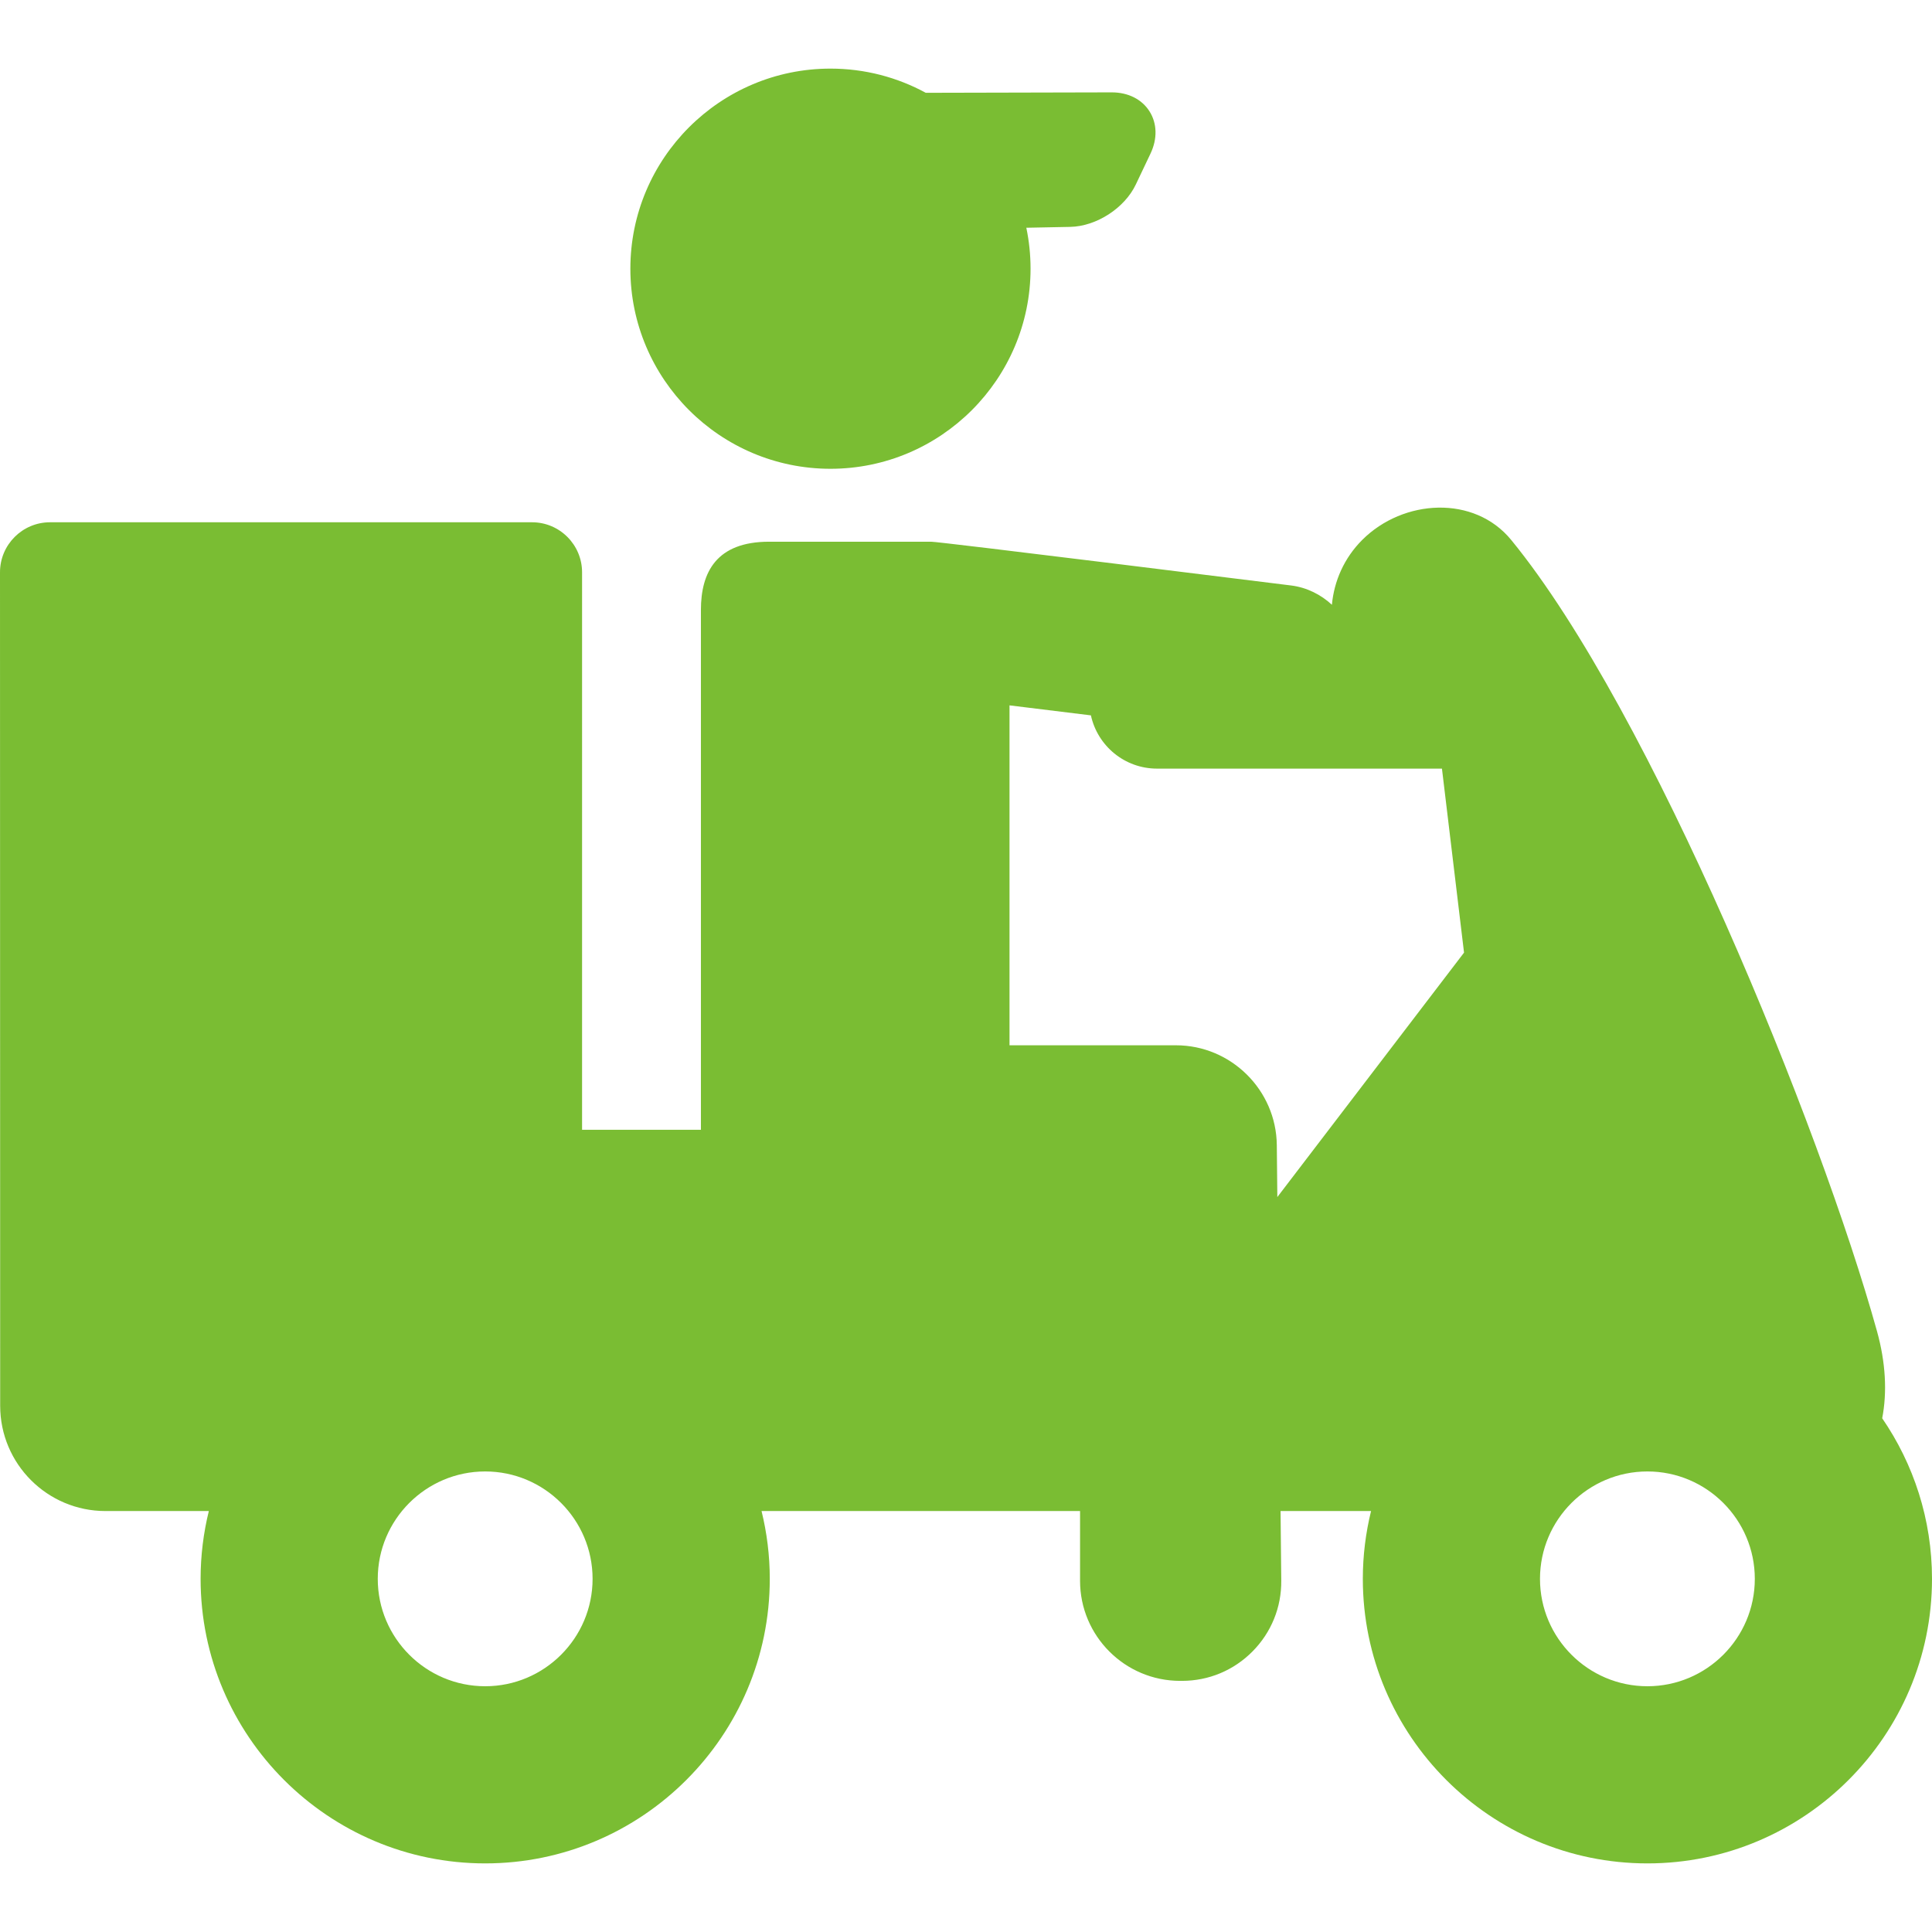 <?xml version="1.0" encoding="iso-8859-1"?>
<!-- Generator: Adobe Illustrator 17.1.0, SVG Export Plug-In . SVG Version: 6.00 Build 0)  -->
<!DOCTYPE svg PUBLIC "-//W3C//DTD SVG 1.1//EN" "http://www.w3.org/Graphics/SVG/1.1/DTD/svg11.dtd">
<svg version="1.1" id="Capa_1" xmlns="http://www.w3.org/2000/svg" xmlns:xlink="http://www.w3.org/1999/xlink" x="0px" y="0px"
	 viewBox="0 0 424.862 424.862" style="enable-background:new 0 0 424.862 424.862;" xml:space="preserve">
<g>
	<path fill="#7abd33" d="M413.909,311.887c1.121-5.759,0.753-12.313-1.141-19.134c-12.417-44.727-49.571-136.302-80.446-174.018
		c-8.102-9.897-23.71-9.042-32.759,0c-3.981,3.983-6.193,9.056-6.665,14.258c-2.424-2.242-5.498-3.79-8.891-4.233
		c0,0-78.308-9.758-79.258-9.634h-35.611c-11.604,0-15,6.729-15,15v114.319h-26.136V125.852c0-6.065-4.935-11-11-11H11
		c-6.065,0-11,4.935-11,11c0,0,0.038,172.145,0.038,183.28c0,12.791,10.369,23.159,23.159,23.159h22.726
		c-1.174,4.781-1.809,9.772-1.809,14.91c0,34.504,28.076,62.574,62.585,62.574c34.507,0,62.581-28.07,62.581-62.574
		c0-5.138-0.636-10.129-1.809-14.91h70.042v15.344c0,12.131,9.869,22,22,22h0.421c5.867,0,11.375-2.3,15.509-6.476
		c4.134-4.177,6.377-9.707,6.318-15.574l-0.156-15.294h19.902c-1.174,4.781-1.809,9.772-1.809,14.91
		c0,34.504,28.076,62.574,62.585,62.574c34.507,0,62.581-28.07,62.581-62.574C424.862,334.108,420.812,321.946,413.909,311.887z
		 M362.281,323.584c13.022,0,23.616,10.595,23.616,23.617s-10.594,23.617-23.616,23.617c-13.027,0-23.625-10.595-23.625-23.617
		S349.253,323.584,362.281,323.584z M130.314,347.201c0,13.022-10.594,23.617-23.616,23.617c-13.027,0-23.625-10.595-23.625-23.617
		s10.598-23.617,23.625-23.617C119.72,323.584,130.314,334.179,130.314,347.201z M280.78,251.816
		c-0.123-12.103-10.07-21.948-22.173-21.948H222v-74.753l17.9,2.199c1.457,6.695,7.409,11.711,14.539,11.711h62.658l4.857,40.464
		l-41.057,53.753L280.78,251.816z"/>
	<path fill="#7abd33" d="M182.625,103.09c24.263,0,44.002-19.739,44.002-44.003c0-3.085-0.323-6.096-0.93-9.004l9.654-0.19
		c5.751-0.114,11.951-4.118,14.42-9.315l3.238-6.814c1.538-3.237,1.458-6.617-0.222-9.274c-1.678-2.655-4.692-4.178-8.302-4.178
		l-40.903,0.095c-6.235-3.392-13.375-5.319-20.958-5.319c-24.263,0-44.002,19.738-44.002,44.001
		C138.623,83.351,158.362,103.09,182.625,103.09z"/>
</g>
<g>
</g>
<g>
</g>
<g>
</g>
<g>
</g>
<g>
</g>
<g>
</g>
<g>
</g>
<g>
</g>
<g>
</g>
<g>
</g>
<g>
</g>
<g>
</g>
<g>
</g>
<g>
</g>
<g>
</g>
</svg>
